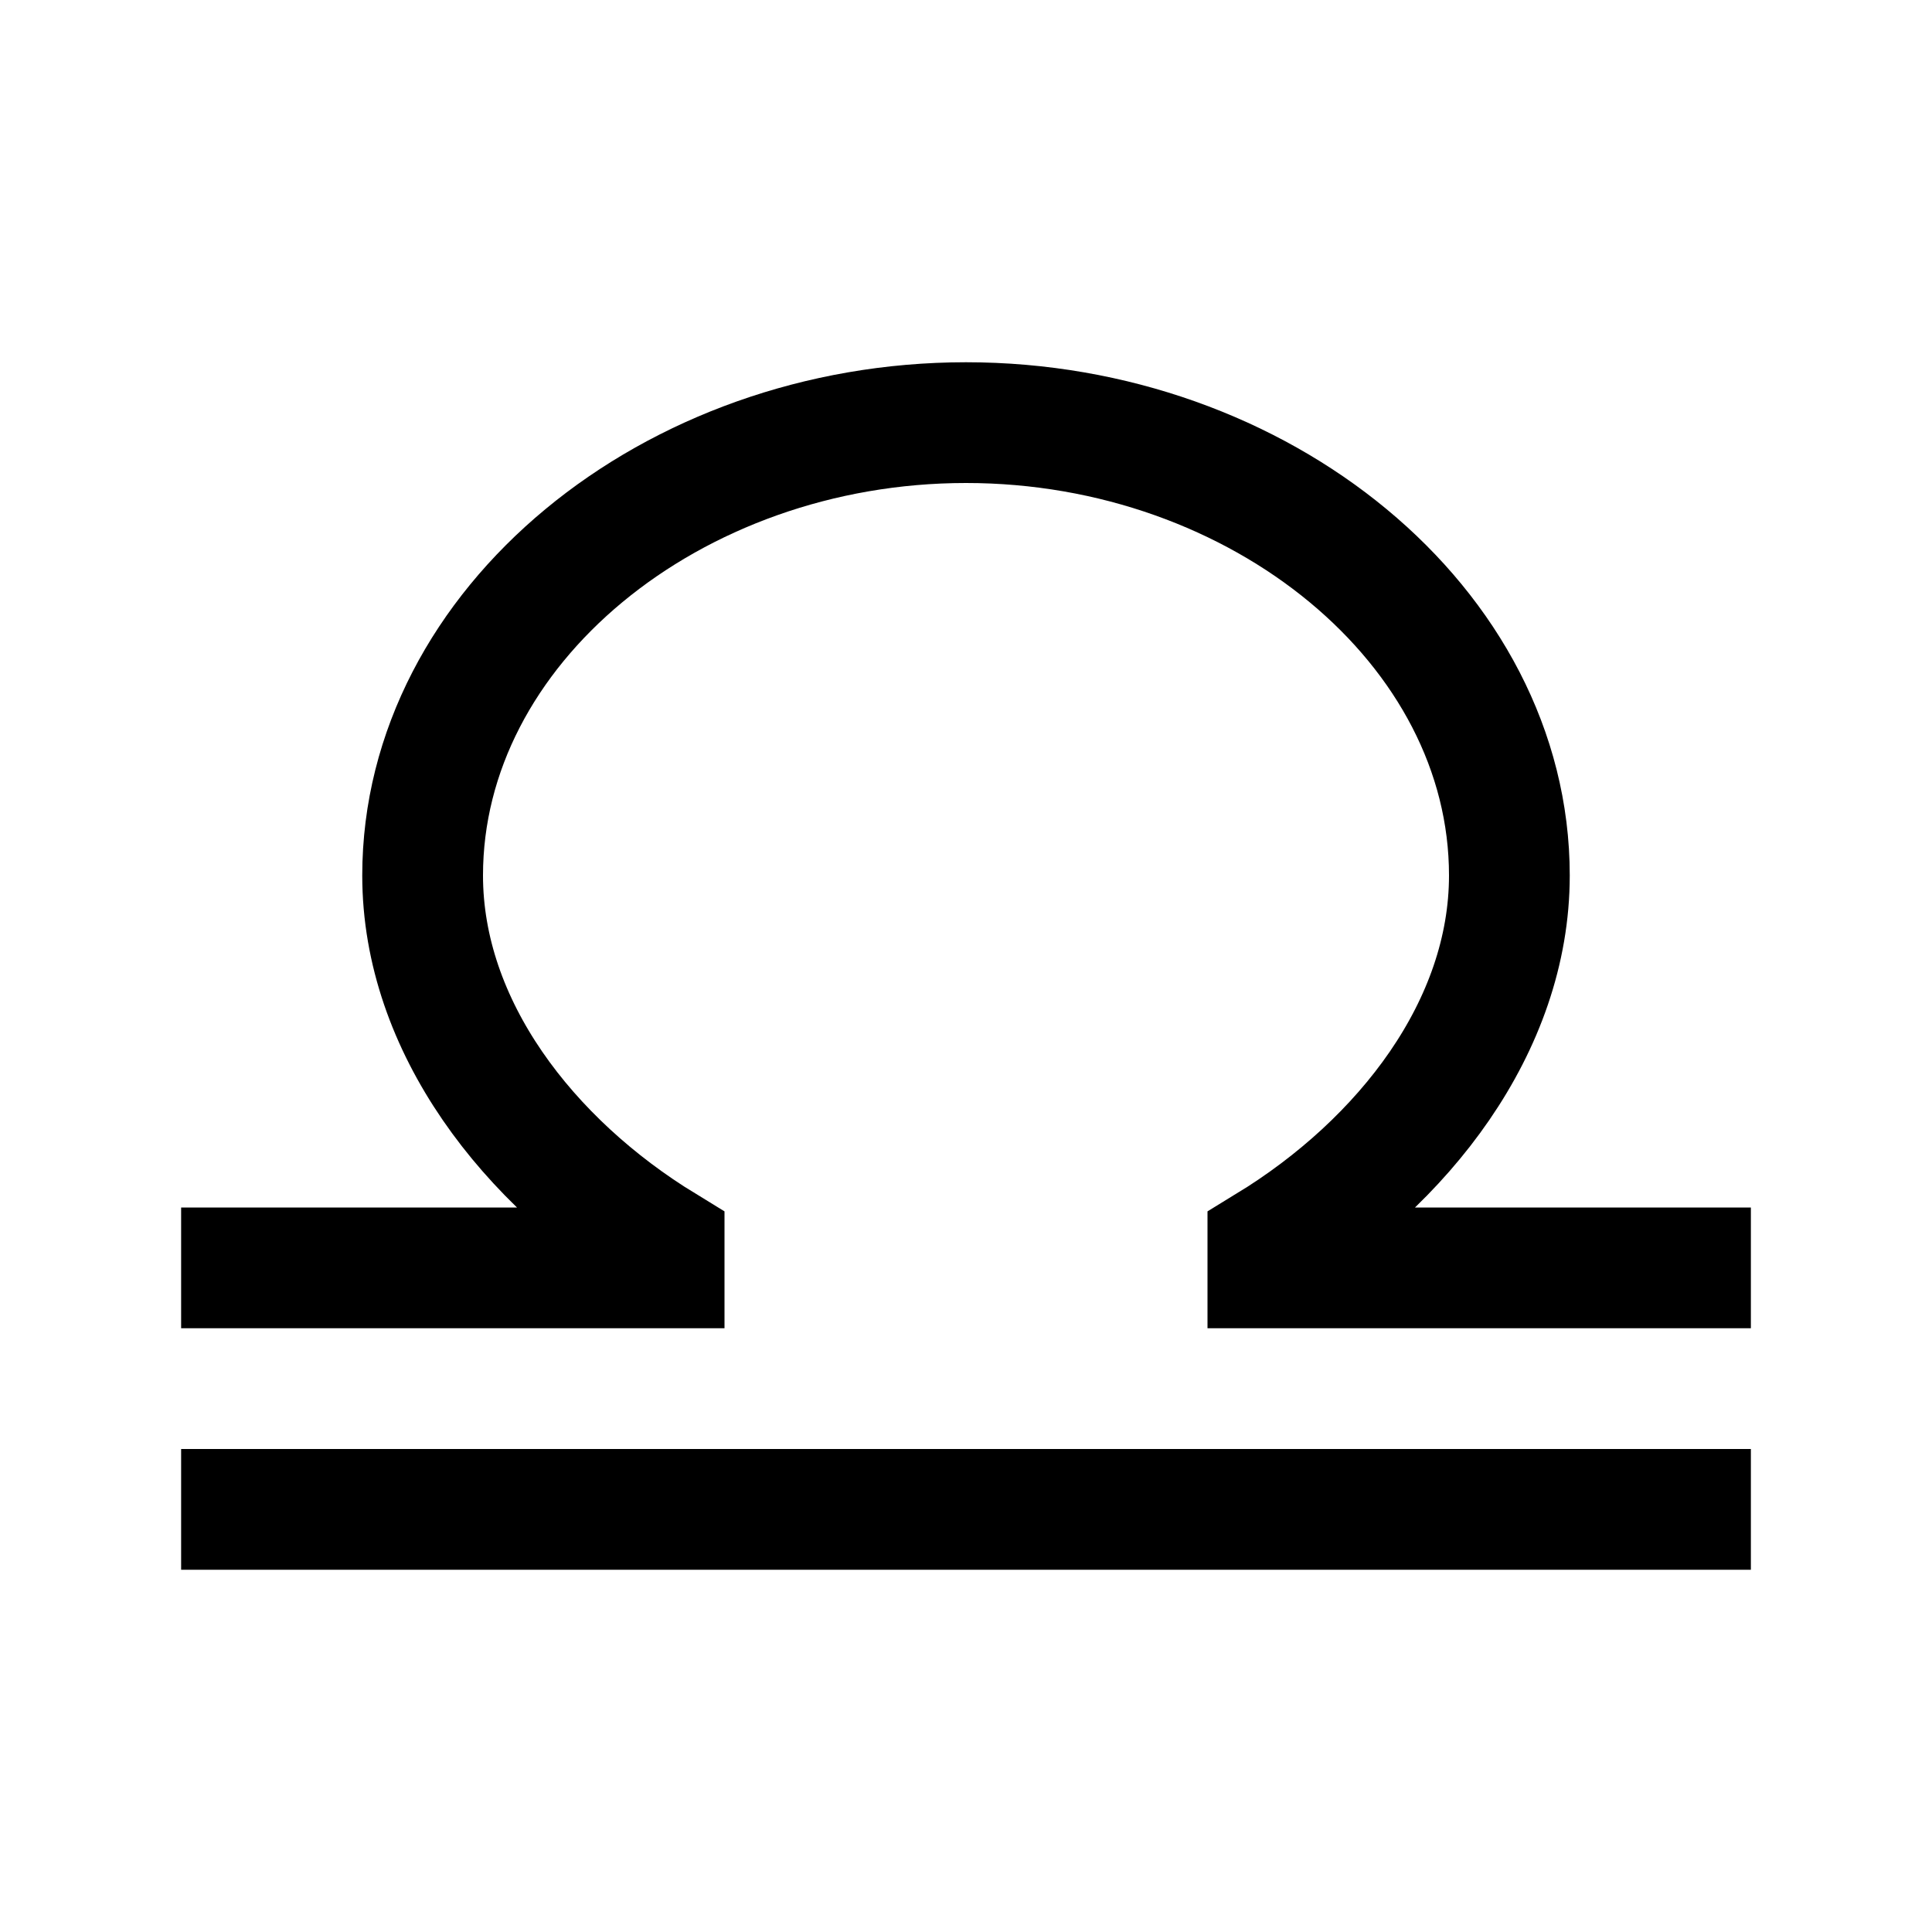 <?xml version="1.0" encoding="iso-8859-1"?>
<!-- Generator: Adobe Illustrator 19.1.1, SVG Export Plug-In . SVG Version: 6.00 Build 0)  -->
<svg version="1.1" id="Layer_1" xmlns="http://www.w3.org/2000/svg" xmlns:xlink="http://www.w3.org/1999/xlink" x="0px" y="0px"
	 viewBox="0 0 32 32" style="enable-background:new 0 0 32 32;" xml:space="preserve">
<line style="fill:none;stroke:#000000;stroke-width:2;stroke-linejoin:round;stroke-miterlimit:10;" x1="3" y1="25" x2="29" y2="25"/>
<path style="fill:none;stroke:#000000;stroke-width:2;stroke-miterlimit:10;" d="M3,21h8v-0.375C8.75,19.25,7,17,7,14.5
	C7,10.375,11.125,7,16,7s9,3.375,9,7.5c0,2.5-1.75,4.75-4,6.125V21h8"/>
</svg>
